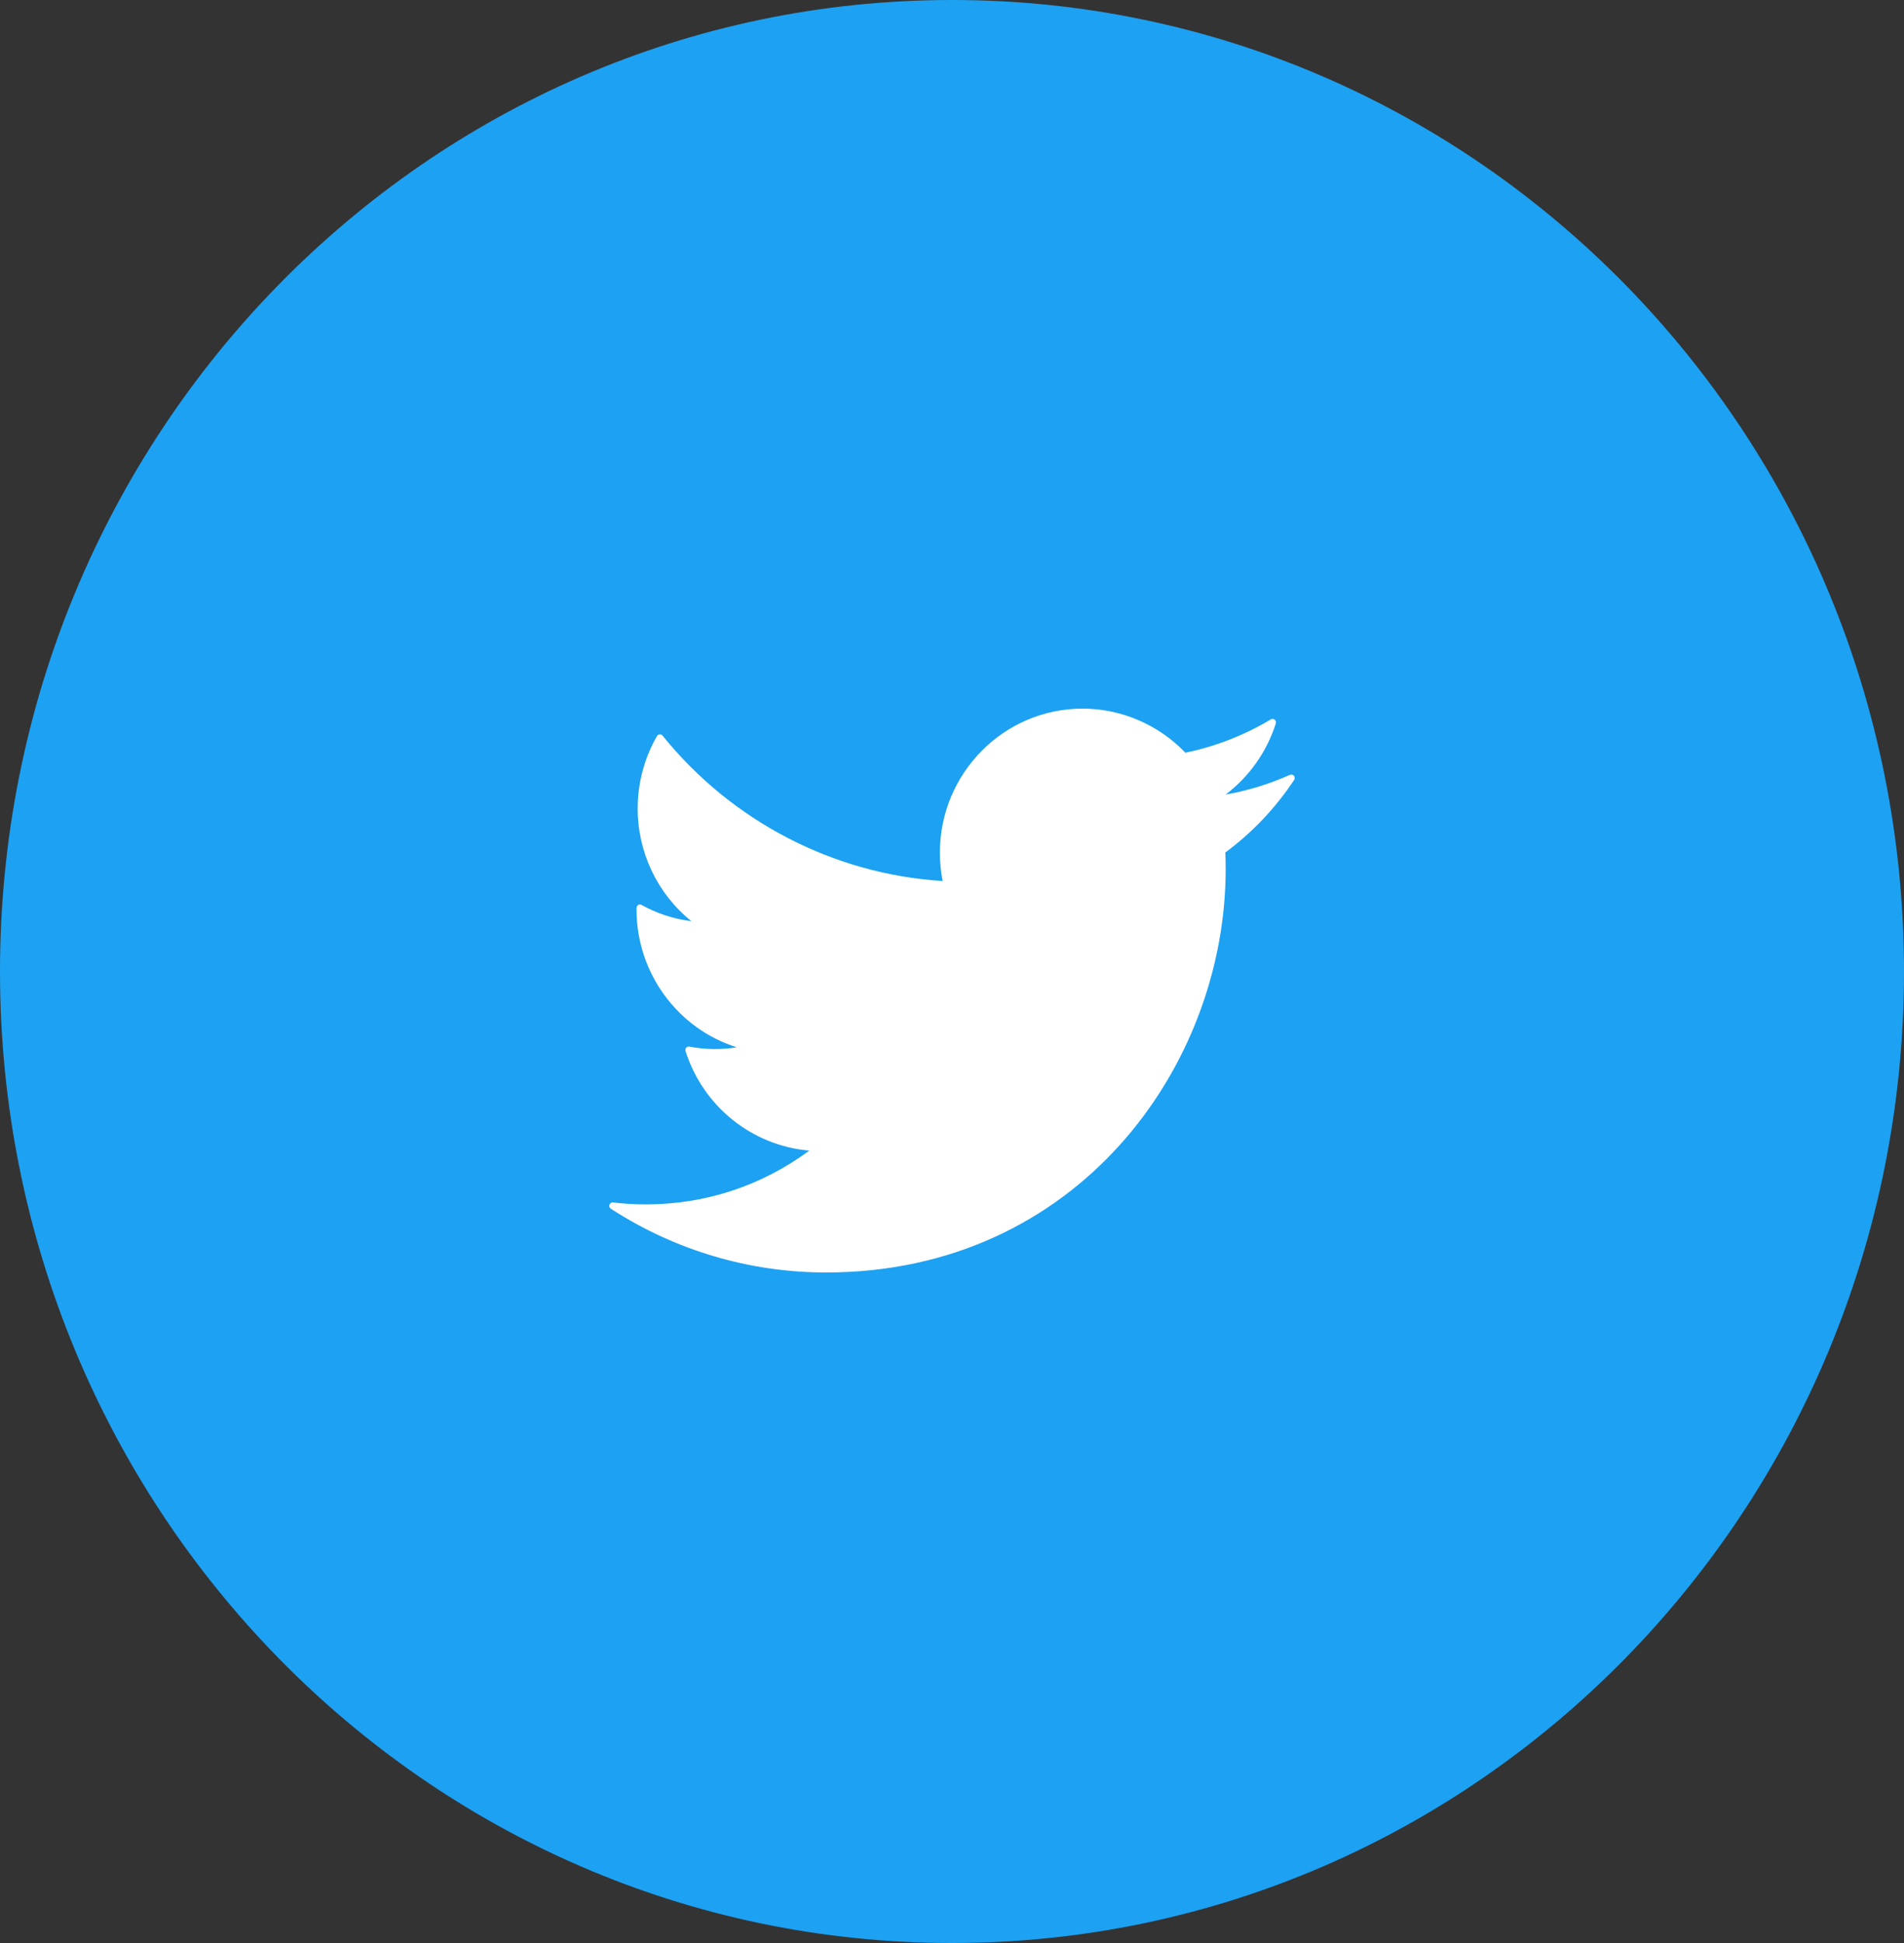 <svg width="50" height="51" viewBox="0 0 50 51" fill="none" xmlns="http://www.w3.org/2000/svg">
<rect x="0" y="0" width="50" height="51" fill="#333333" stroke="none"/>
<path fill-rule="evenodd" clip-rule="evenodd" d="M25 51C38.807 51 50 39.583 50 25.5C50 11.417 38.807 0 25 0C11.193 0 0 11.417 0 25.5C0 39.583 11.193 51 25 51Z" fill="#1DA1F2"/>
<path fill-rule="evenodd" clip-rule="evenodd" d="M33.979 20.363C33.953 20.332 33.911 20.322 33.874 20.338C33.336 20.579 32.77 20.753 32.187 20.855C32.806 20.385 33.267 19.734 33.504 18.988C33.515 18.952 33.503 18.913 33.474 18.89C33.445 18.866 33.405 18.863 33.373 18.883C32.676 19.3 31.921 19.594 31.128 19.757C30.425 19.021 29.444 18.6 28.428 18.6C26.362 18.6 24.682 20.296 24.682 22.381C24.682 22.633 24.706 22.883 24.754 23.125C21.893 22.947 19.218 21.561 17.399 19.309C17.381 19.285 17.353 19.273 17.323 19.276C17.294 19.278 17.268 19.295 17.253 19.32C16.921 19.895 16.746 20.552 16.746 21.221C16.746 22.38 17.267 23.464 18.156 24.179C17.698 24.124 17.252 23.978 16.849 23.753C16.822 23.737 16.788 23.738 16.761 23.753C16.734 23.769 16.717 23.798 16.716 23.83L16.716 23.878C16.716 25.543 17.802 27.005 19.349 27.49C18.942 27.556 18.519 27.552 18.104 27.472C18.073 27.466 18.041 27.476 18.02 27.5C17.999 27.524 17.992 27.557 18.002 27.587C18.465 29.048 19.753 30.073 21.253 30.201C20.002 31.125 18.524 31.613 16.962 31.613C16.674 31.613 16.384 31.596 16.1 31.562C16.059 31.557 16.019 31.582 16.005 31.621C15.991 31.661 16.006 31.705 16.041 31.727C17.732 32.822 19.686 33.4 21.694 33.4C28.262 33.4 32.187 28.015 32.187 22.809C32.187 22.664 32.184 22.52 32.178 22.376C32.886 21.852 33.495 21.212 33.985 20.471C34.007 20.438 34.005 20.394 33.979 20.363Z" fill="white"/>
</svg>
